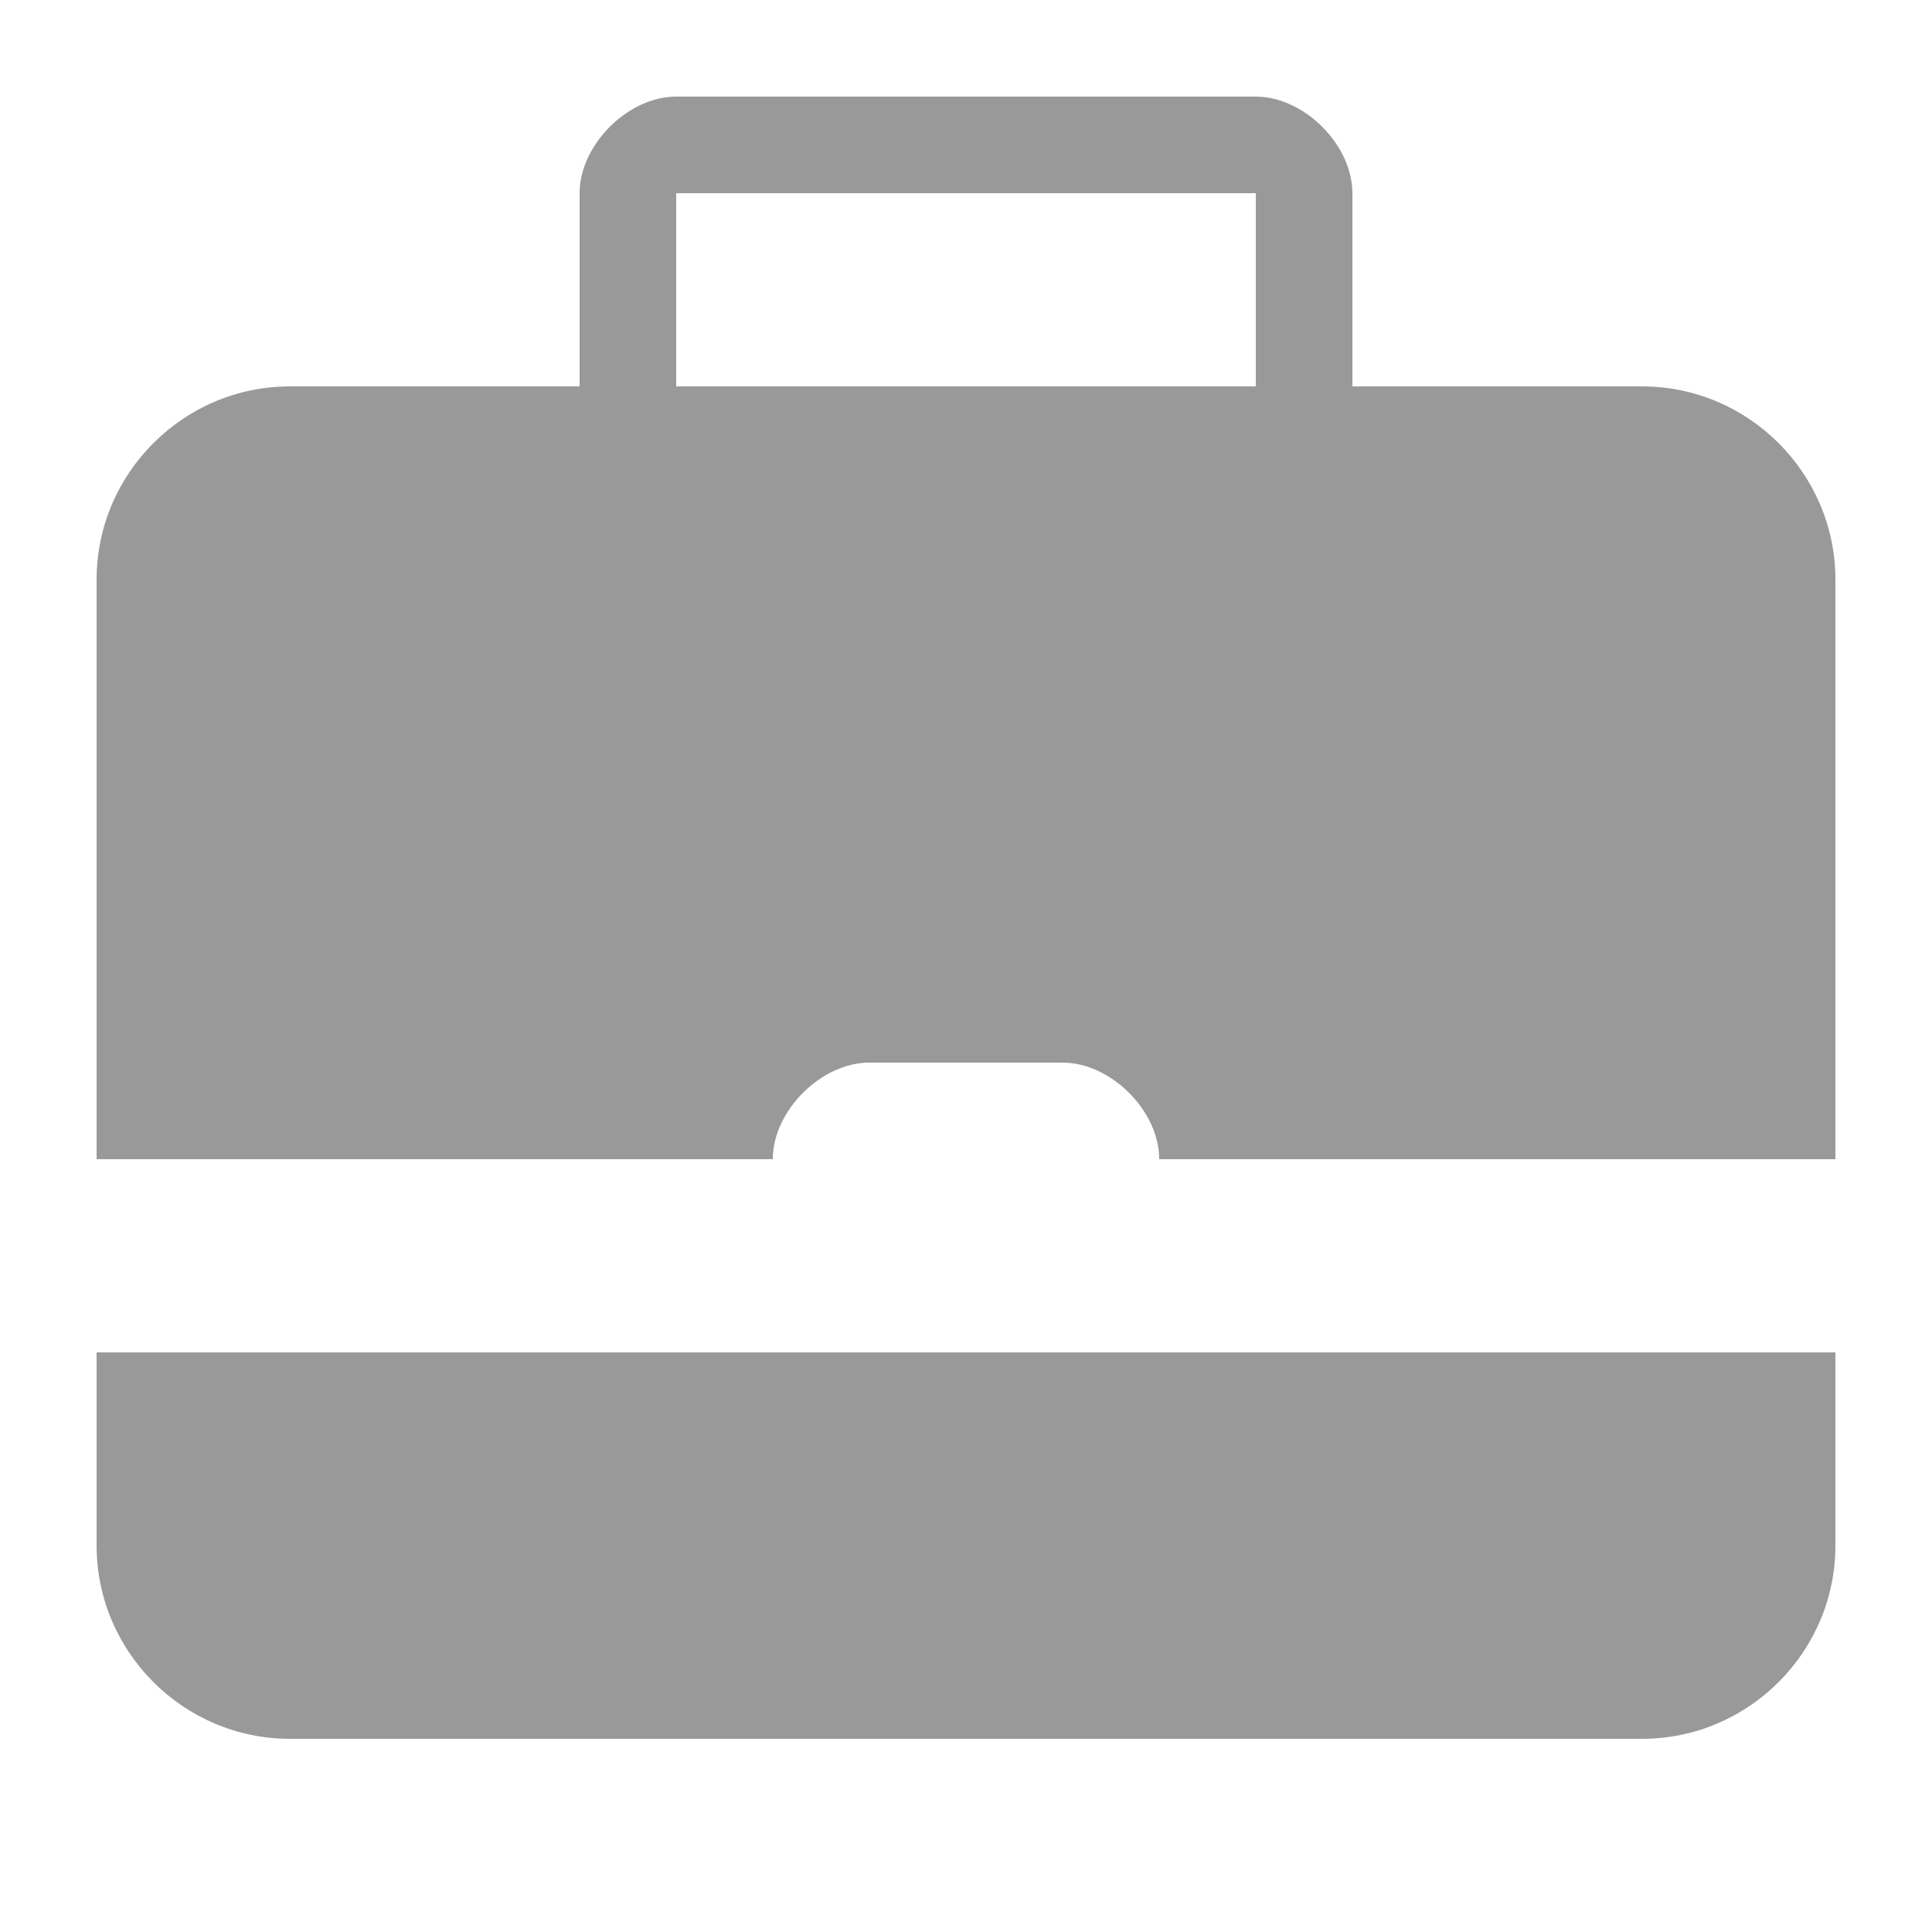 <?xml version="1.0" encoding="utf-8"?>
<!-- Generator: Adobe Illustrator 21.0.0, SVG Export Plug-In . SVG Version: 6.00 Build 0)  -->
<svg version="1.1" id="Layer_1" xmlns="http://www.w3.org/2000/svg" xmlns:xlink="http://www.w3.org/1999/xlink" x="0px" y="0px"
	 viewBox="0 0 20 20" style="enable-background:new 0 0 20 20;" xml:space="preserve">
<style type="text/css">
	.st0{fill:#999999;}
</style>
<g>
	<path class="st0" d="M8,12c0-0.5,0.5-1,1-1h2c0.5,0,1,0.5,1,1h7V6c0-1.1-0.9-2-2-2h-3V2c0-0.5-0.5-1-1-1H7C6.5,1,6,1.5,6,2v2H3
		C1.9,4,1,4.9,1,6v6H8z M7,2h6v2H7V2z"/>
	<path class="st0" d="M1,14v2c0,1.1,0.9,2,2,2h14c1.1,0,2-0.9,2-2v-2H1z"/>
</g>
</svg>
